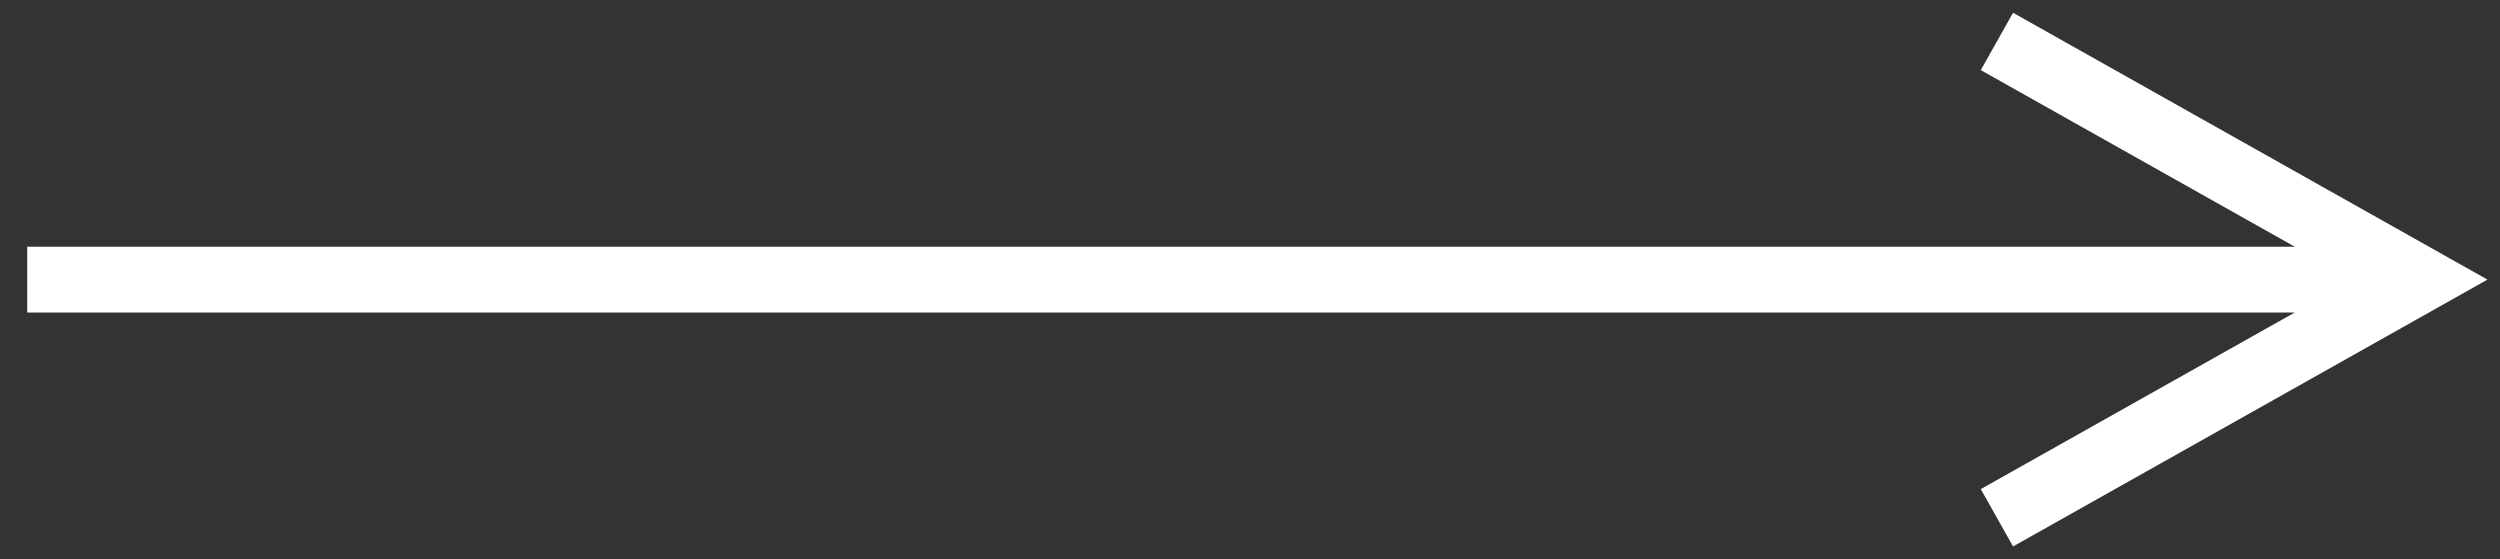 <?xml version="1.0" encoding="UTF-8"?>
<svg width="76px" height="17px" viewBox="0 0 76 17" version="1.1" xmlns="http://www.w3.org/2000/svg" xmlns:xlink="http://www.w3.org/1999/xlink">
    <rect x="0" y="0" width="76" height="17" fill="#333333" stroke="none"/>
    <!-- Generator: Sketch 52.4 (67378) - http://www.bohemiancoding.com/sketch -->
    <desc>Created with Sketch.</desc>
    <g id="Page-1" stroke="none" stroke-width="1" fill="none" fill-rule="evenodd">
        <g id="Home" transform="translate(-961, -1022)" fill="#FFFFFF" fill-rule="nonzero">
            <g id="Group" transform="translate(150, 888)">
                <path id="Line-2" d="M880.761,141.5 L872.088,136.622 L871.216,136.131 L872.197,134.388 L873.068,134.878 L885.068,141.628 L886.618,142.5 L885.068,143.372 L873.068,150.122 L872.197,150.612 L871.216,148.869 L872.088,148.378 L880.761,143.5 L872.578,143.5 L812.828,143.5 L811.828,143.5 L811.828,141.5 L812.828,141.5 L872.578,141.5 L880.761,141.5 Z"></path>
            </g>
        </g>
    </g>
</svg>